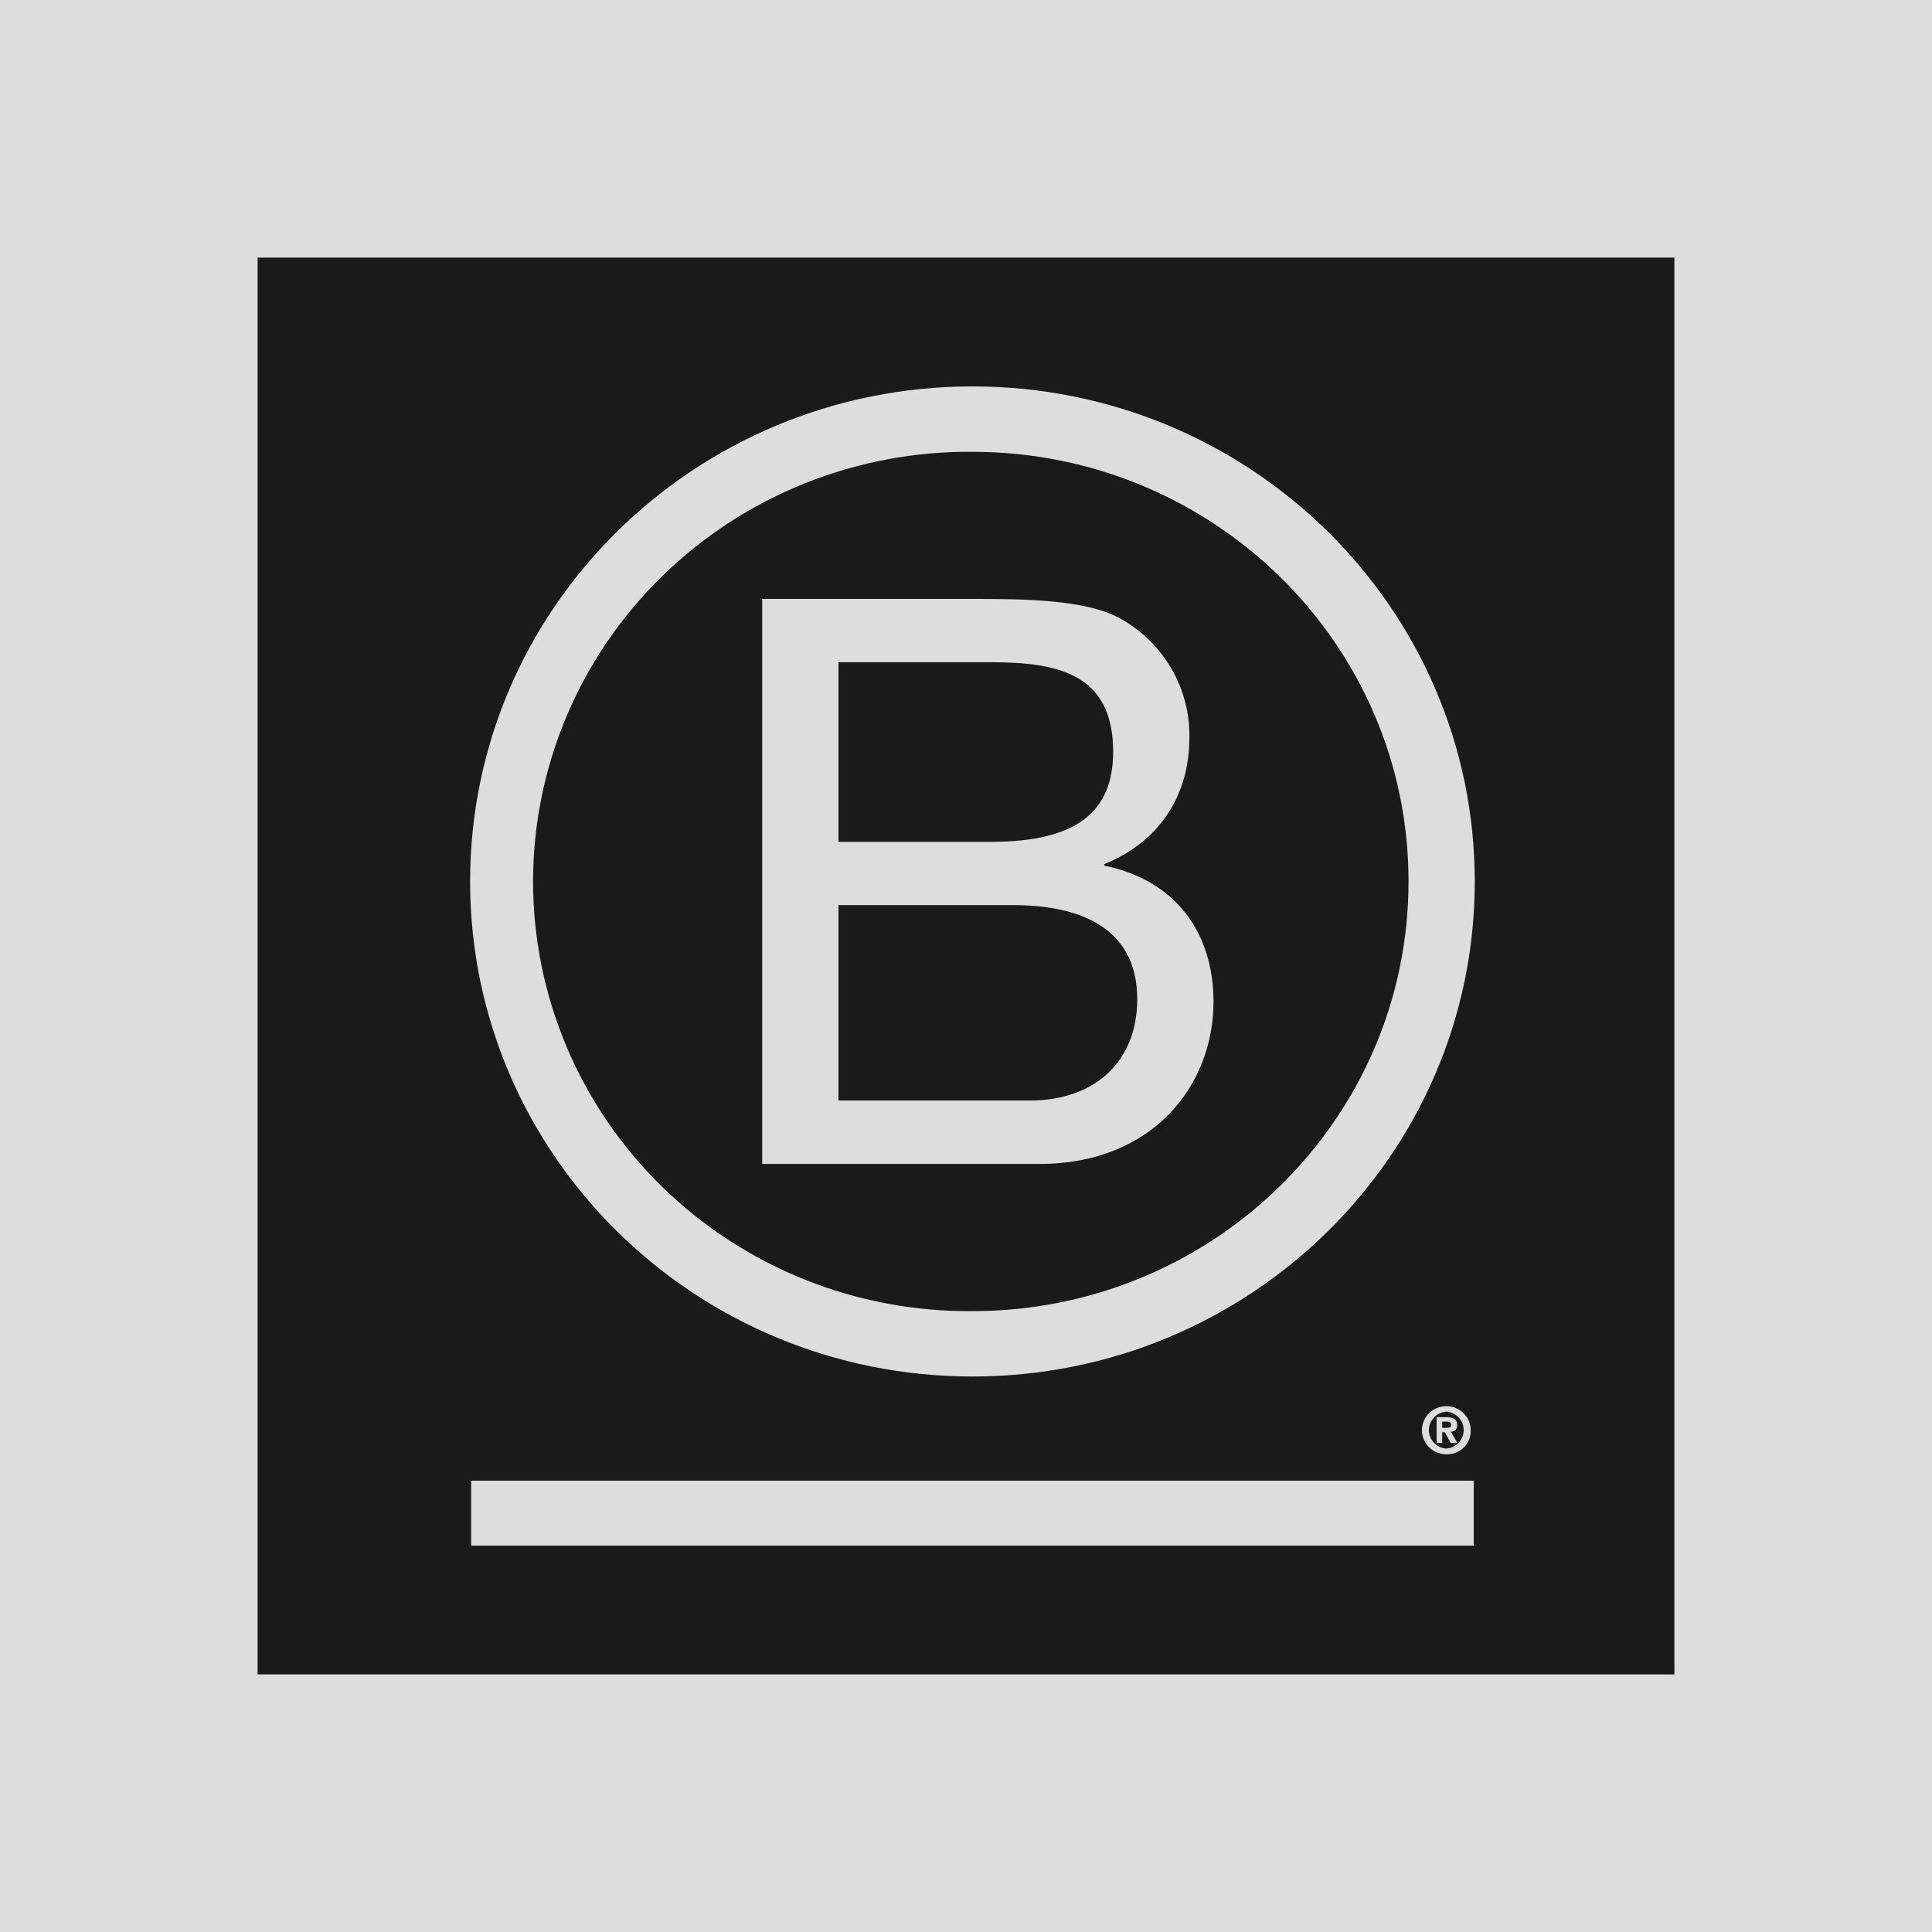 <svg width="200" height="200" viewBox="0 0 200 200" fill="none" xmlns="http://www.w3.org/2000/svg">
<g clip-path="url(#clip0_1061_8236)">
<path d="M200 0H0V200H200V0Z" fill="#DDDDDD"/>
<path fill-rule="evenodd" clip-rule="evenodd" d="M173.333 26.668H26.666V173.335H173.333V26.668ZM100.663 135.728C125.6 135.728 145.81 115.813 145.81 91.249V91.232C145.81 66.684 125.6 46.772 100.663 46.772C94.709 46.721 88.804 47.833 83.289 50.045C77.773 52.258 72.757 55.526 68.528 59.661C64.3 63.797 60.944 68.717 58.653 74.139C56.363 79.561 55.184 85.376 55.184 91.25C55.184 97.124 56.363 102.94 58.653 108.362C60.944 113.783 64.3 118.704 68.528 122.839C72.757 126.975 77.773 130.243 83.289 132.455C88.804 134.667 94.709 135.78 100.663 135.728ZM48.666 91.249C48.666 62.94 71.949 40.001 100.663 40.001C129.384 40.001 152.667 62.944 152.667 91.249C152.667 119.553 129.377 142.496 100.663 142.496C71.949 142.496 48.666 119.557 48.666 91.249ZM152.56 153.278H48.773V160.001H152.56V153.278ZM148.316 150.128C148.731 150.402 149.219 150.549 149.718 150.549C150.053 150.561 150.387 150.505 150.699 150.384C151.011 150.263 151.295 150.08 151.532 149.846C151.769 149.613 151.955 149.333 152.078 149.026C152.201 148.718 152.258 148.389 152.247 148.058C152.247 147.566 152.099 147.084 151.822 146.675C151.544 146.265 151.15 145.946 150.689 145.757C150.228 145.568 149.72 145.519 149.23 145.615C148.741 145.711 148.291 145.948 147.938 146.296C147.584 146.644 147.344 147.087 147.246 147.57C147.148 148.053 147.197 148.554 147.388 149.009C147.579 149.464 147.902 149.854 148.316 150.128ZM148.439 146.743C148.772 146.389 149.23 146.173 149.718 146.137V146.131C150.208 146.166 150.666 146.383 151 146.737C151.335 147.092 151.52 147.559 151.52 148.043C151.52 148.527 151.335 148.994 151 149.349C150.666 149.703 150.208 149.92 149.718 149.955C149.23 149.92 148.772 149.704 148.439 149.35C148.105 148.996 147.92 148.53 147.92 148.046C147.92 147.563 148.105 147.097 148.439 146.743ZM148.717 149.382H149.295V148.265H149.57L150.19 149.382H150.878L150.19 148.211C150.281 148.214 150.372 148.198 150.457 148.163C150.541 148.128 150.617 148.076 150.679 148.009C150.741 147.943 150.788 147.864 150.816 147.778C150.844 147.692 150.854 147.602 150.843 147.512C150.843 146.901 150.417 146.704 149.729 146.704H148.717V149.382ZM150.224 147.464C150.224 147.749 150.069 147.804 149.811 147.804L149.295 147.814V147.169H149.705C149.925 147.169 150.224 147.179 150.224 147.464ZM100.434 62H78.906V120.493H107.582C119.385 120.493 125.622 112.301 125.622 103.704C125.622 96.496 121.635 91.089 114.318 89.616V89.45C119.805 87.24 123.125 82.574 123.125 76.35C123.167 73.885 122.542 71.453 121.316 69.306C120.089 67.158 118.304 65.372 116.145 64.132C112.57 62 105.673 62 100.434 62ZM102.601 87.145H86.797V68.554H102.601C109.419 68.554 115.233 69.698 115.233 77.805C115.233 83.952 111.573 87.145 102.601 87.145ZM106.588 113.926H86.797V93.695H104.837C111.49 93.695 117.727 95.827 117.727 103.446C117.727 109.83 113.399 113.926 106.588 113.926Z" fill="#1A1A1A"/>
</g>
<defs>
<clipPath id="clip0_1061_8236">
<rect width="200" height="200" fill="white"/>
</clipPath>
</defs>
</svg>
